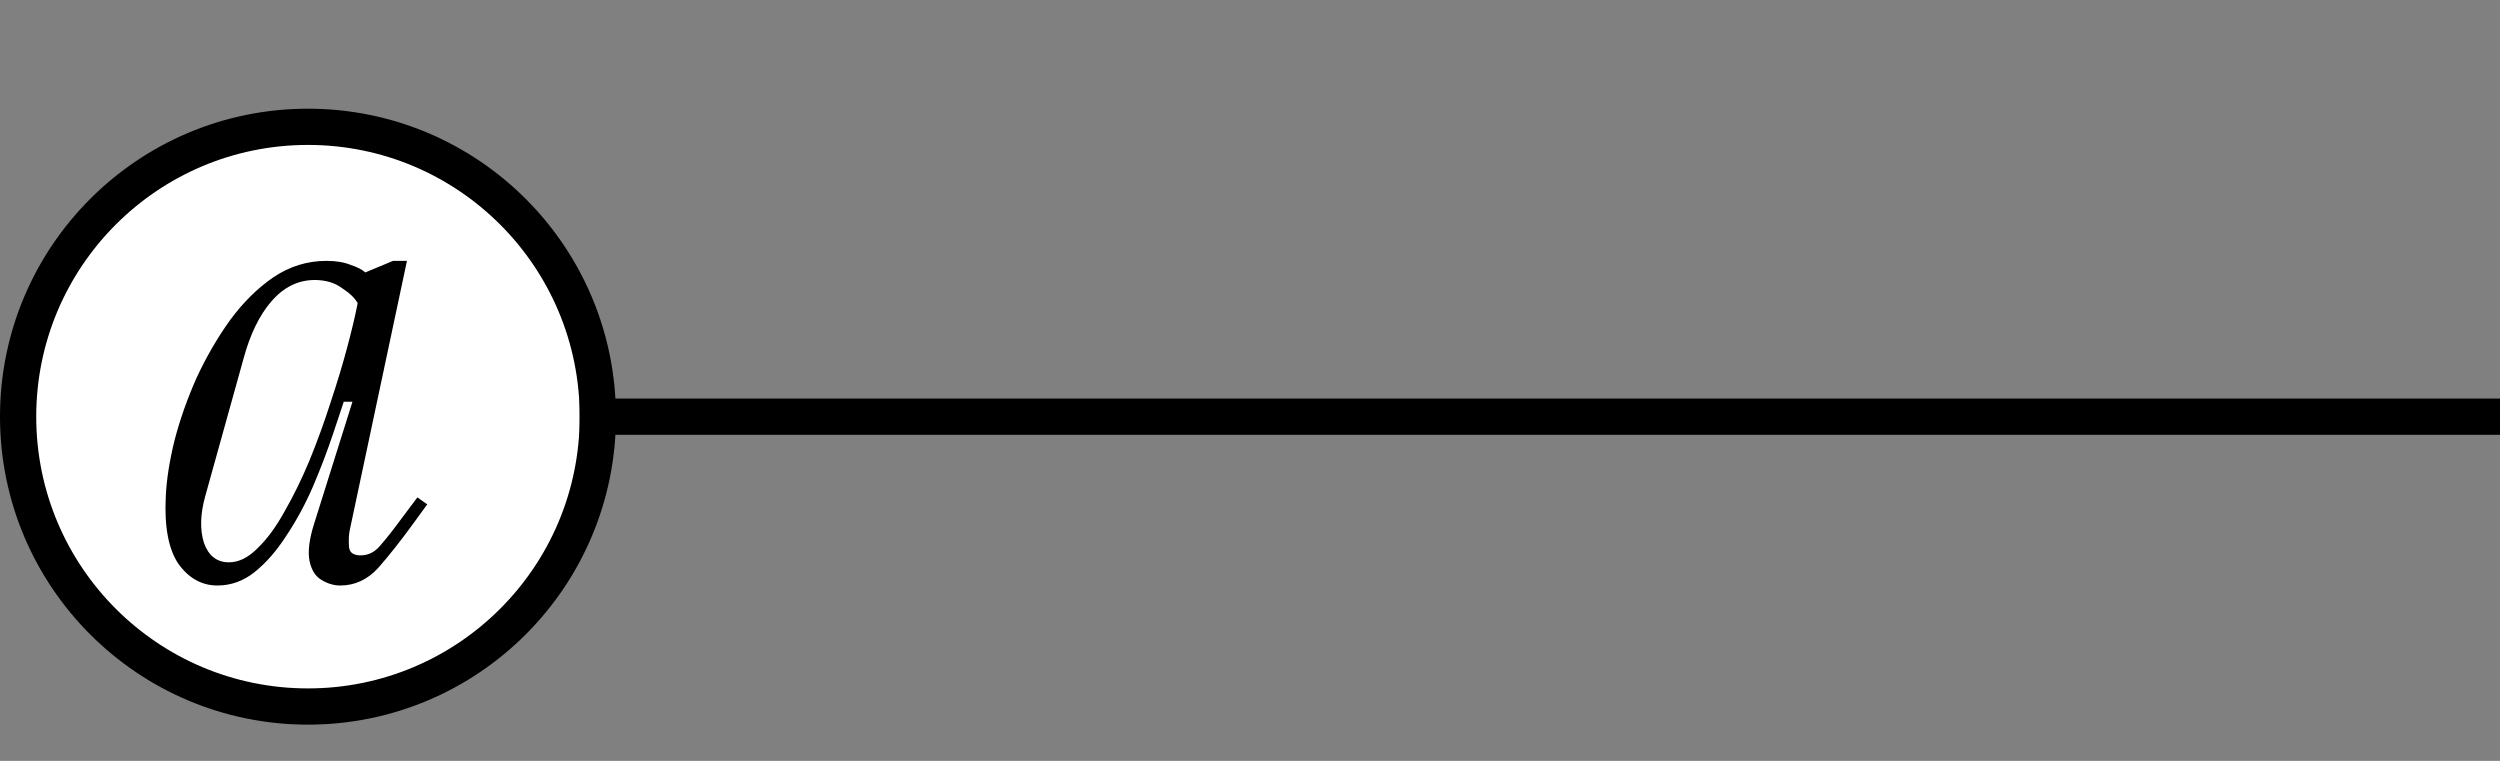 <svg width="69" height="21" viewBox="0 0 69 21" fill="none" xmlns="http://www.w3.org/2000/svg">
<rect x="0" y="0" width="69" height="21" fill="#808080" stroke="none"/>
<circle cx="8.5" cy="11.5" r="8" fill="white" stroke="black"/>
<path d="M6 16.16C5.573 16.16 5.216 15.963 4.928 15.568C4.651 15.163 4.533 14.539 4.576 13.696C4.597 13.237 4.677 12.725 4.816 12.16C4.965 11.584 5.168 11.008 5.424 10.432C5.691 9.856 6 9.323 6.352 8.832C6.715 8.341 7.115 7.947 7.552 7.648C8 7.349 8.485 7.2 9.008 7.2C9.275 7.2 9.499 7.237 9.68 7.312C9.872 7.376 10.005 7.445 10.08 7.52L10.848 7.2H11.232L9.648 14.656C9.627 14.773 9.621 14.917 9.632 15.088C9.643 15.248 9.749 15.328 9.952 15.328C10.165 15.328 10.347 15.237 10.496 15.056C10.656 14.875 10.853 14.624 11.088 14.304L11.52 13.728L11.792 13.92L11.408 14.448C11.067 14.917 10.747 15.323 10.448 15.664C10.149 15.995 9.797 16.16 9.392 16.16C9.211 16.16 9.035 16.107 8.864 16C8.704 15.904 8.597 15.733 8.544 15.488C8.491 15.232 8.533 14.885 8.672 14.448L9.728 11.088H9.488L9.2 11.952C9.04 12.432 8.853 12.923 8.64 13.424C8.427 13.915 8.181 14.368 7.904 14.784C7.637 15.2 7.344 15.536 7.024 15.792C6.715 16.037 6.373 16.16 6 16.16ZM6.32 15.52C6.587 15.52 6.848 15.392 7.104 15.136C7.371 14.88 7.621 14.539 7.856 14.112C8.101 13.685 8.331 13.216 8.544 12.704C8.757 12.181 8.949 11.653 9.12 11.12C9.301 10.576 9.456 10.064 9.584 9.584C9.712 9.104 9.808 8.699 9.872 8.368C9.797 8.229 9.653 8.091 9.44 7.952C9.237 7.803 8.987 7.728 8.688 7.728C8.229 7.728 7.829 7.925 7.488 8.32C7.157 8.704 6.901 9.232 6.72 9.904L5.664 13.696C5.525 14.197 5.515 14.629 5.632 14.992C5.76 15.344 5.989 15.52 6.32 15.52Z" fill="black"/>
<line x1="16" y1="11.5" x2="69" y2="11.5" stroke="black"/>
</svg>
